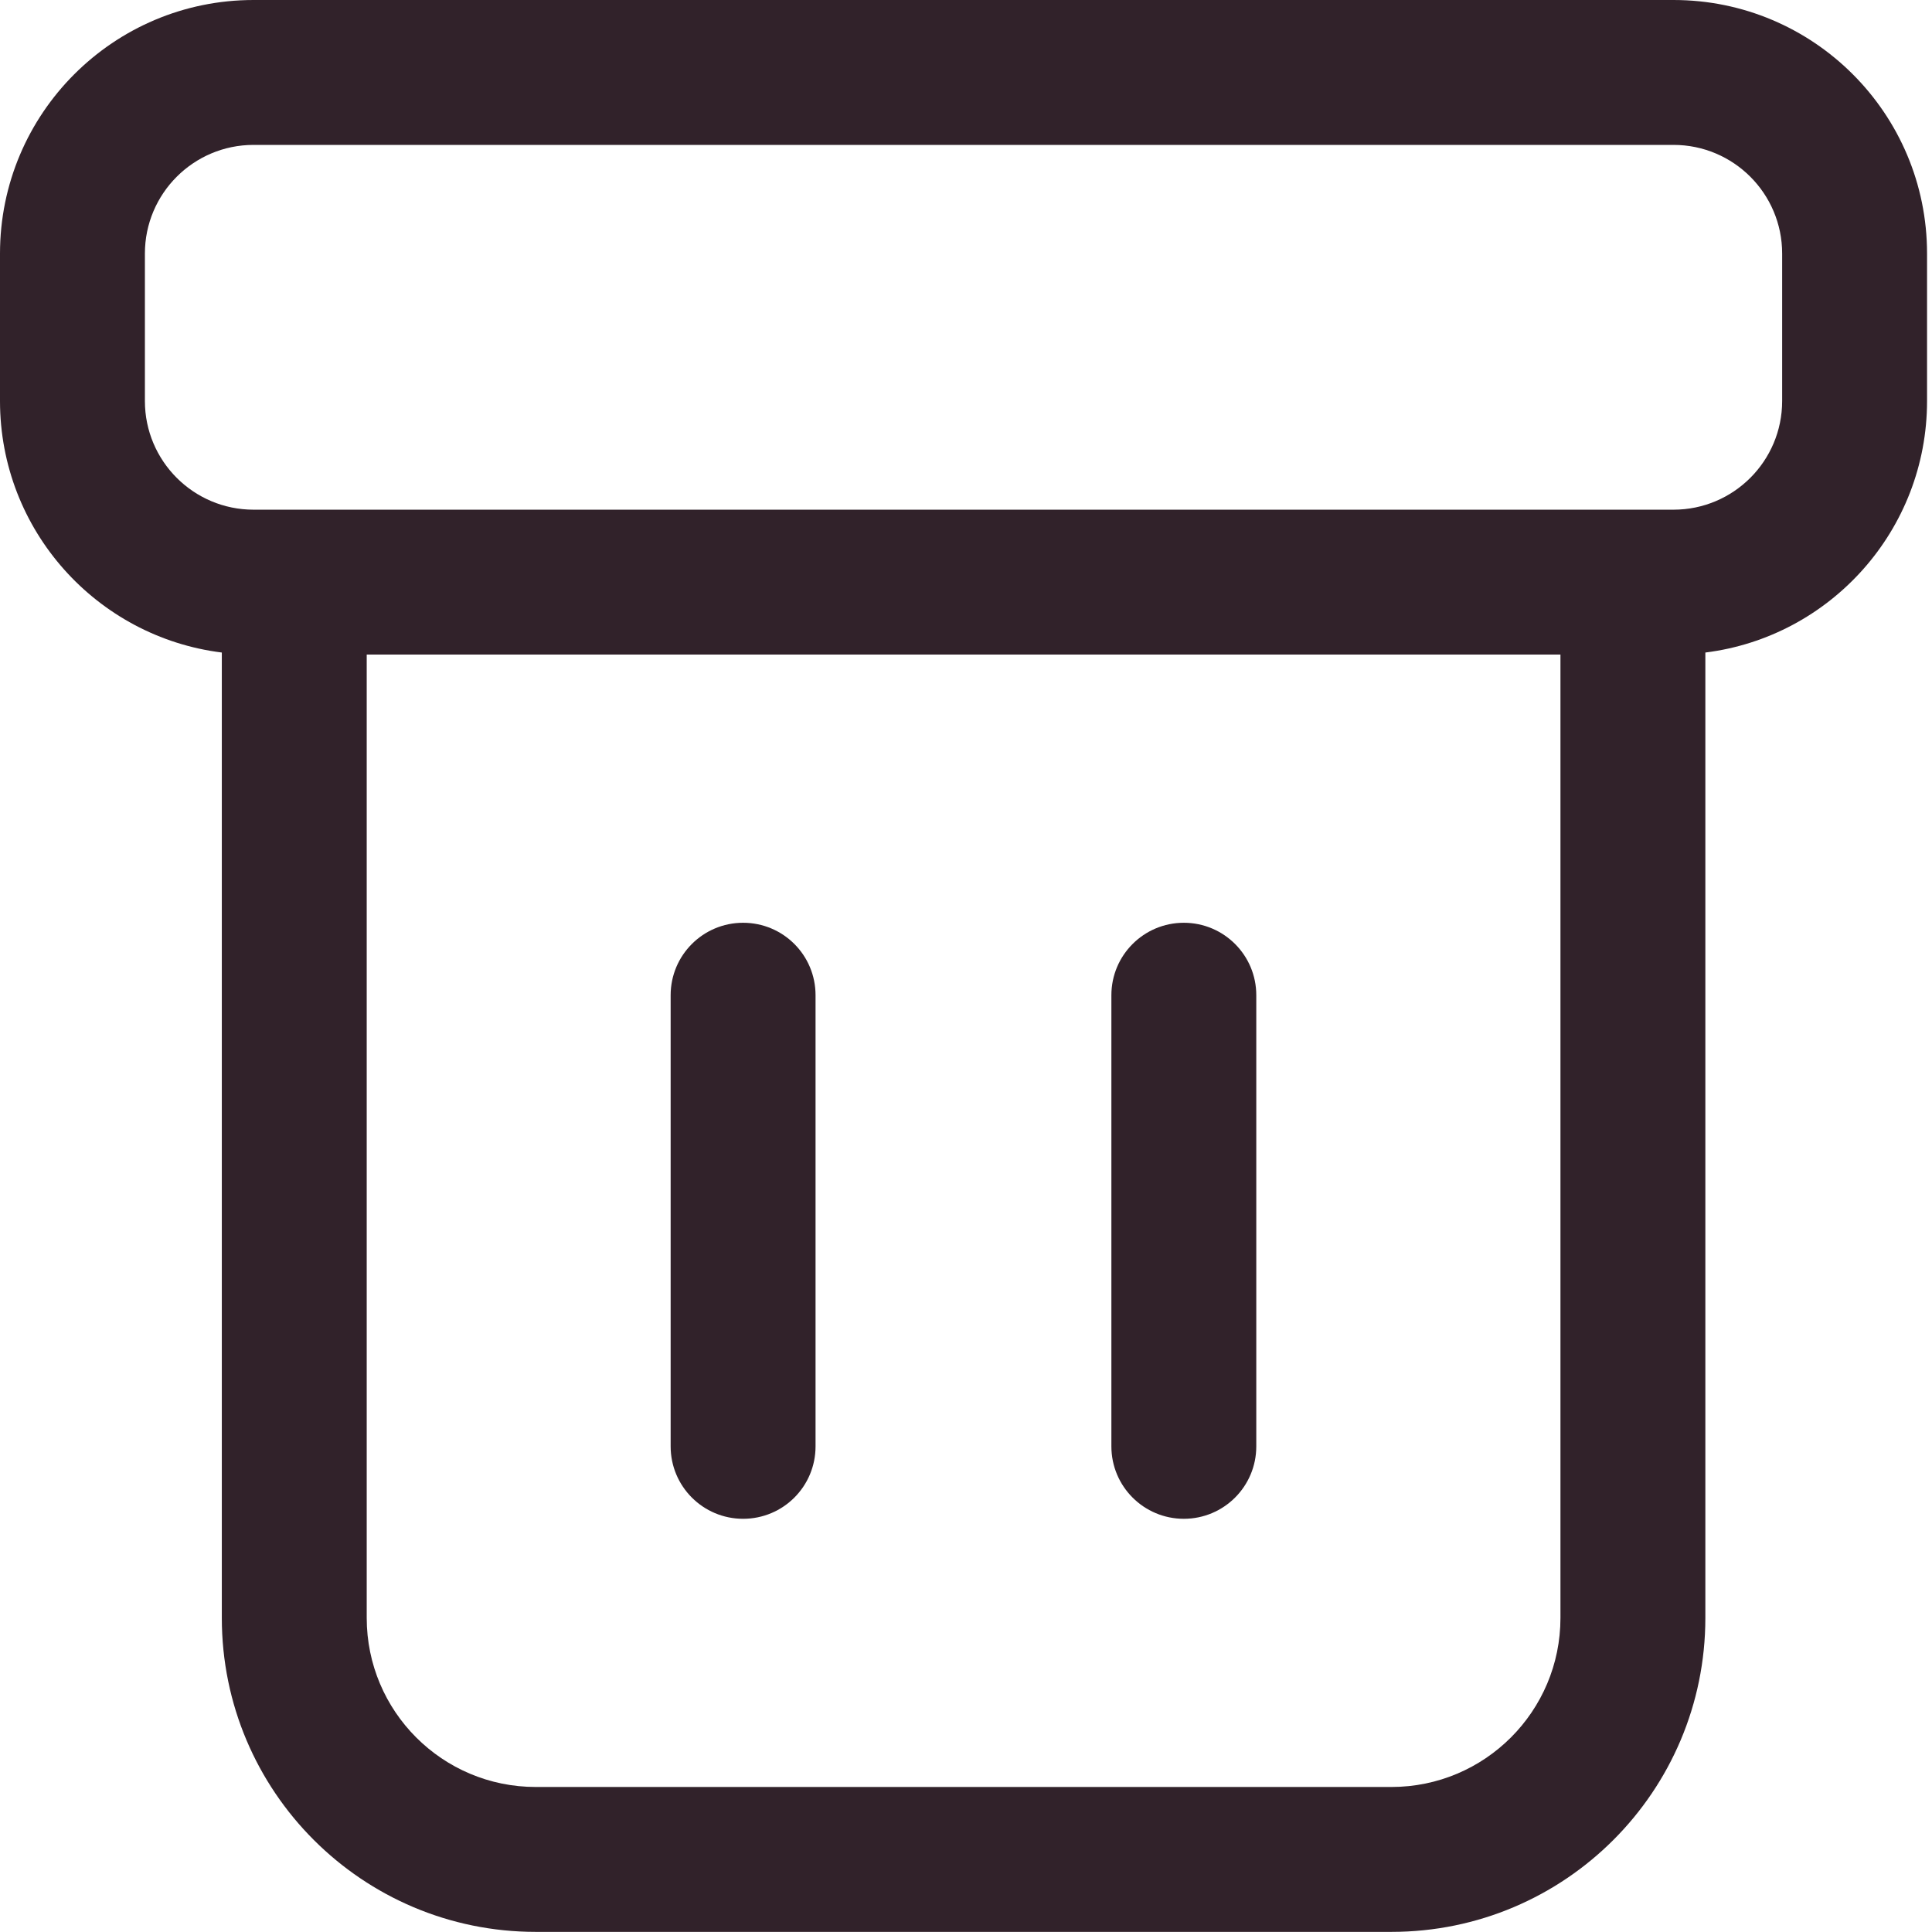 <svg width="16" height="16" viewBox="0 0 16 16" fill="none" xmlns="http://www.w3.org/2000/svg">
<path fill-rule="evenodd" clip-rule="evenodd" d="M1.2 3.321C1.2 3.818 1.603 4.221 2.1 4.221H2.437H13.523H13.859C14.356 4.221 14.759 3.818 14.759 3.321V2.1C14.759 1.603 14.356 1.2 13.859 1.2H2.1C1.603 1.2 1.2 1.603 1.2 2.1V3.321ZM14.123 5.404C15.158 5.275 15.959 4.391 15.959 3.321V2.1C15.959 0.94 15.019 0 13.859 0H2.1C0.94 0 0 0.94 0 2.1V3.321C0 4.391 0.801 5.275 1.837 5.404V13.399C1.837 14.835 3.001 15.999 4.437 15.999H11.523C12.959 15.999 14.123 14.835 14.123 13.399V5.404ZM12.923 5.421H3.037V13.399C3.037 14.172 3.663 14.799 4.437 14.799H11.523C12.296 14.799 12.923 14.172 12.923 13.399V5.421ZM6.754 8.242C6.754 7.91 6.486 7.642 6.154 7.642C5.823 7.642 5.554 7.91 5.554 8.242V11.978C5.554 12.31 5.823 12.578 6.154 12.578C6.486 12.578 6.754 12.31 6.754 11.978V8.242ZM9.804 7.642C10.135 7.642 10.404 7.91 10.404 8.242V11.978C10.404 12.31 10.135 12.578 9.804 12.578C9.473 12.578 9.204 12.31 9.204 11.978V8.242C9.204 7.91 9.473 7.642 9.804 7.642Z" fill="#31222A"/>
</svg>
